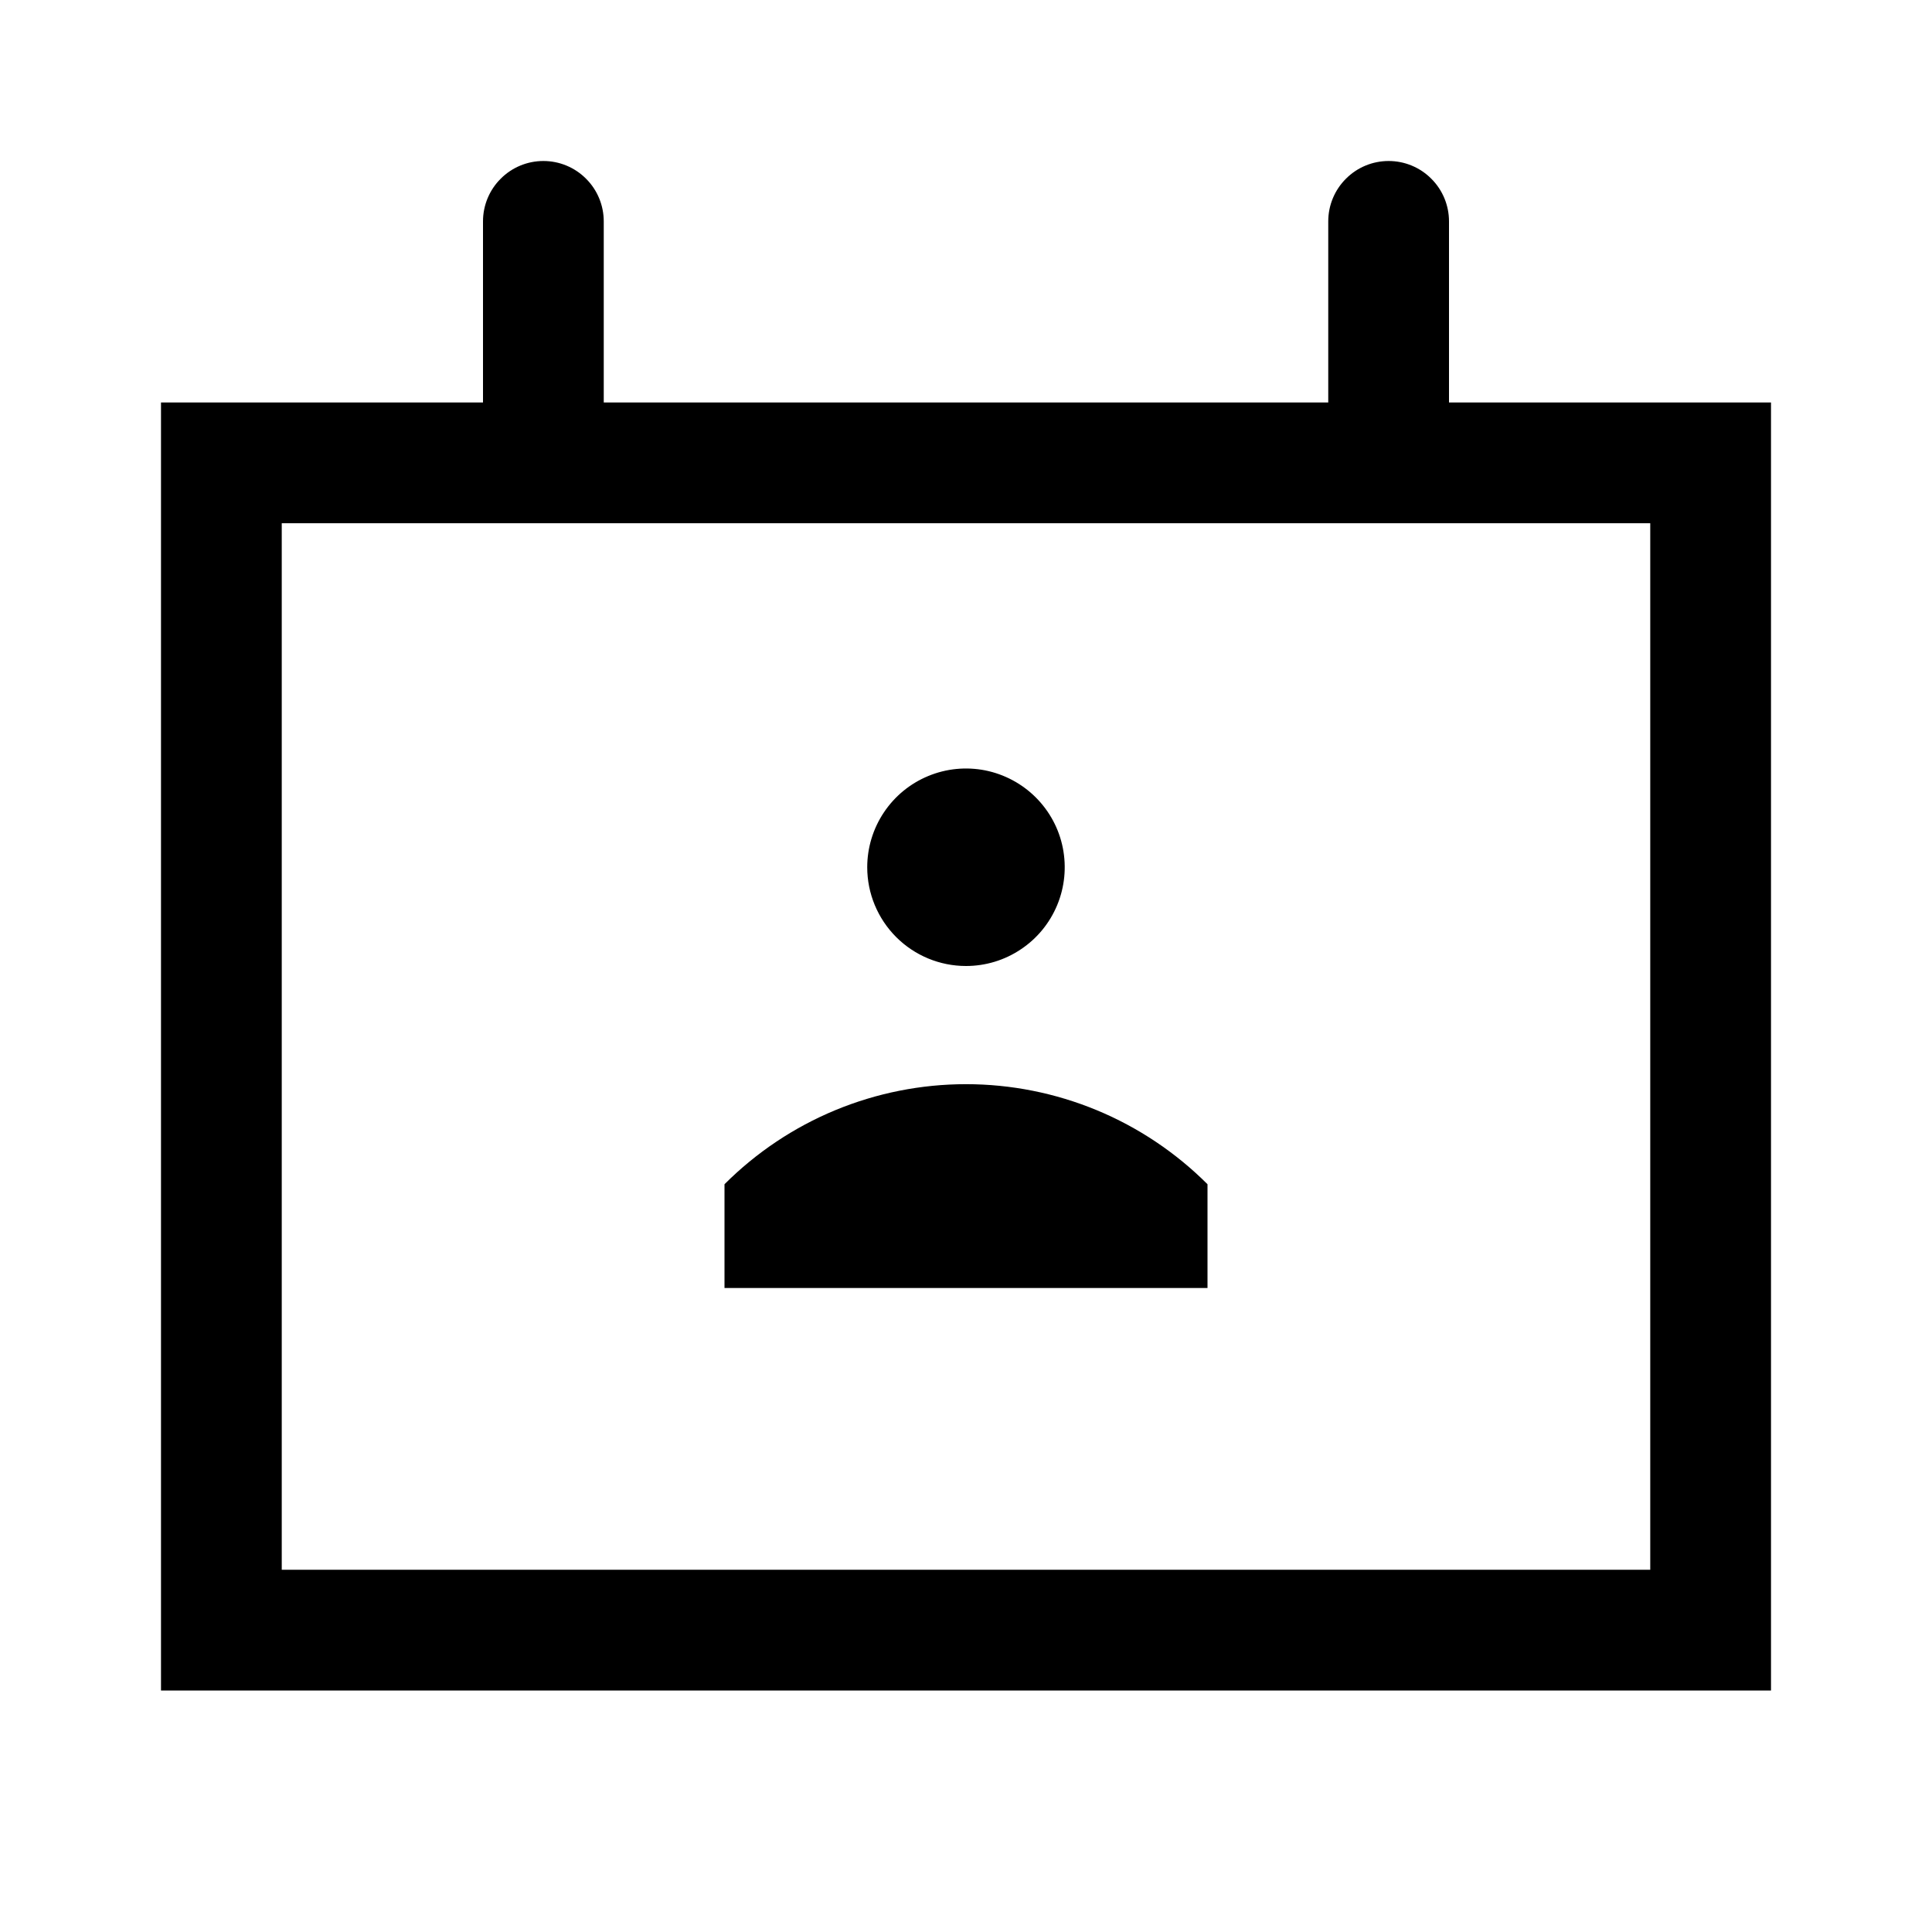 <svg width="24" height="24" viewBox="0 0 24 24" fill="none" xmlns="http://www.w3.org/2000/svg">
<path d="M18 5V2.75C18 2.551 17.921 2.36 17.78 2.22C17.64 2.079 17.449 2 17.25 2C17.051 2 16.86 2.079 16.72 2.22C16.579 2.36 16.5 2.551 16.5 2.75V5H7.5V2.75C7.5 2.551 7.421 2.36 7.28 2.22C7.14 2.079 6.949 2 6.75 2C6.551 2 6.36 2.079 6.22 2.22C6.079 2.36 6 2.551 6 2.75V5H2V21H22V5H18ZM20.5 19.5H3.5V6.5H20.5V19.5ZM12 12C12.243 12 12.48 11.928 12.681 11.793C12.883 11.659 13.04 11.467 13.133 11.243C13.226 11.019 13.25 10.772 13.203 10.534C13.156 10.296 13.039 10.078 12.867 9.906C12.696 9.735 12.477 9.618 12.239 9.57C12.001 9.523 11.755 9.547 11.531 9.64C11.306 9.733 11.115 9.89 10.98 10.092C10.845 10.294 10.773 10.531 10.773 10.773C10.773 11.099 10.903 11.411 11.133 11.641C11.363 11.871 11.675 12 12 12ZM15 14.711C14.606 14.317 14.138 14.004 13.624 13.791C13.109 13.578 12.557 13.468 12 13.468C11.443 13.468 10.891 13.578 10.376 13.791C9.862 14.004 9.394 14.317 9 14.711V16H15V14.711Z" fill="black"/>
</svg>
